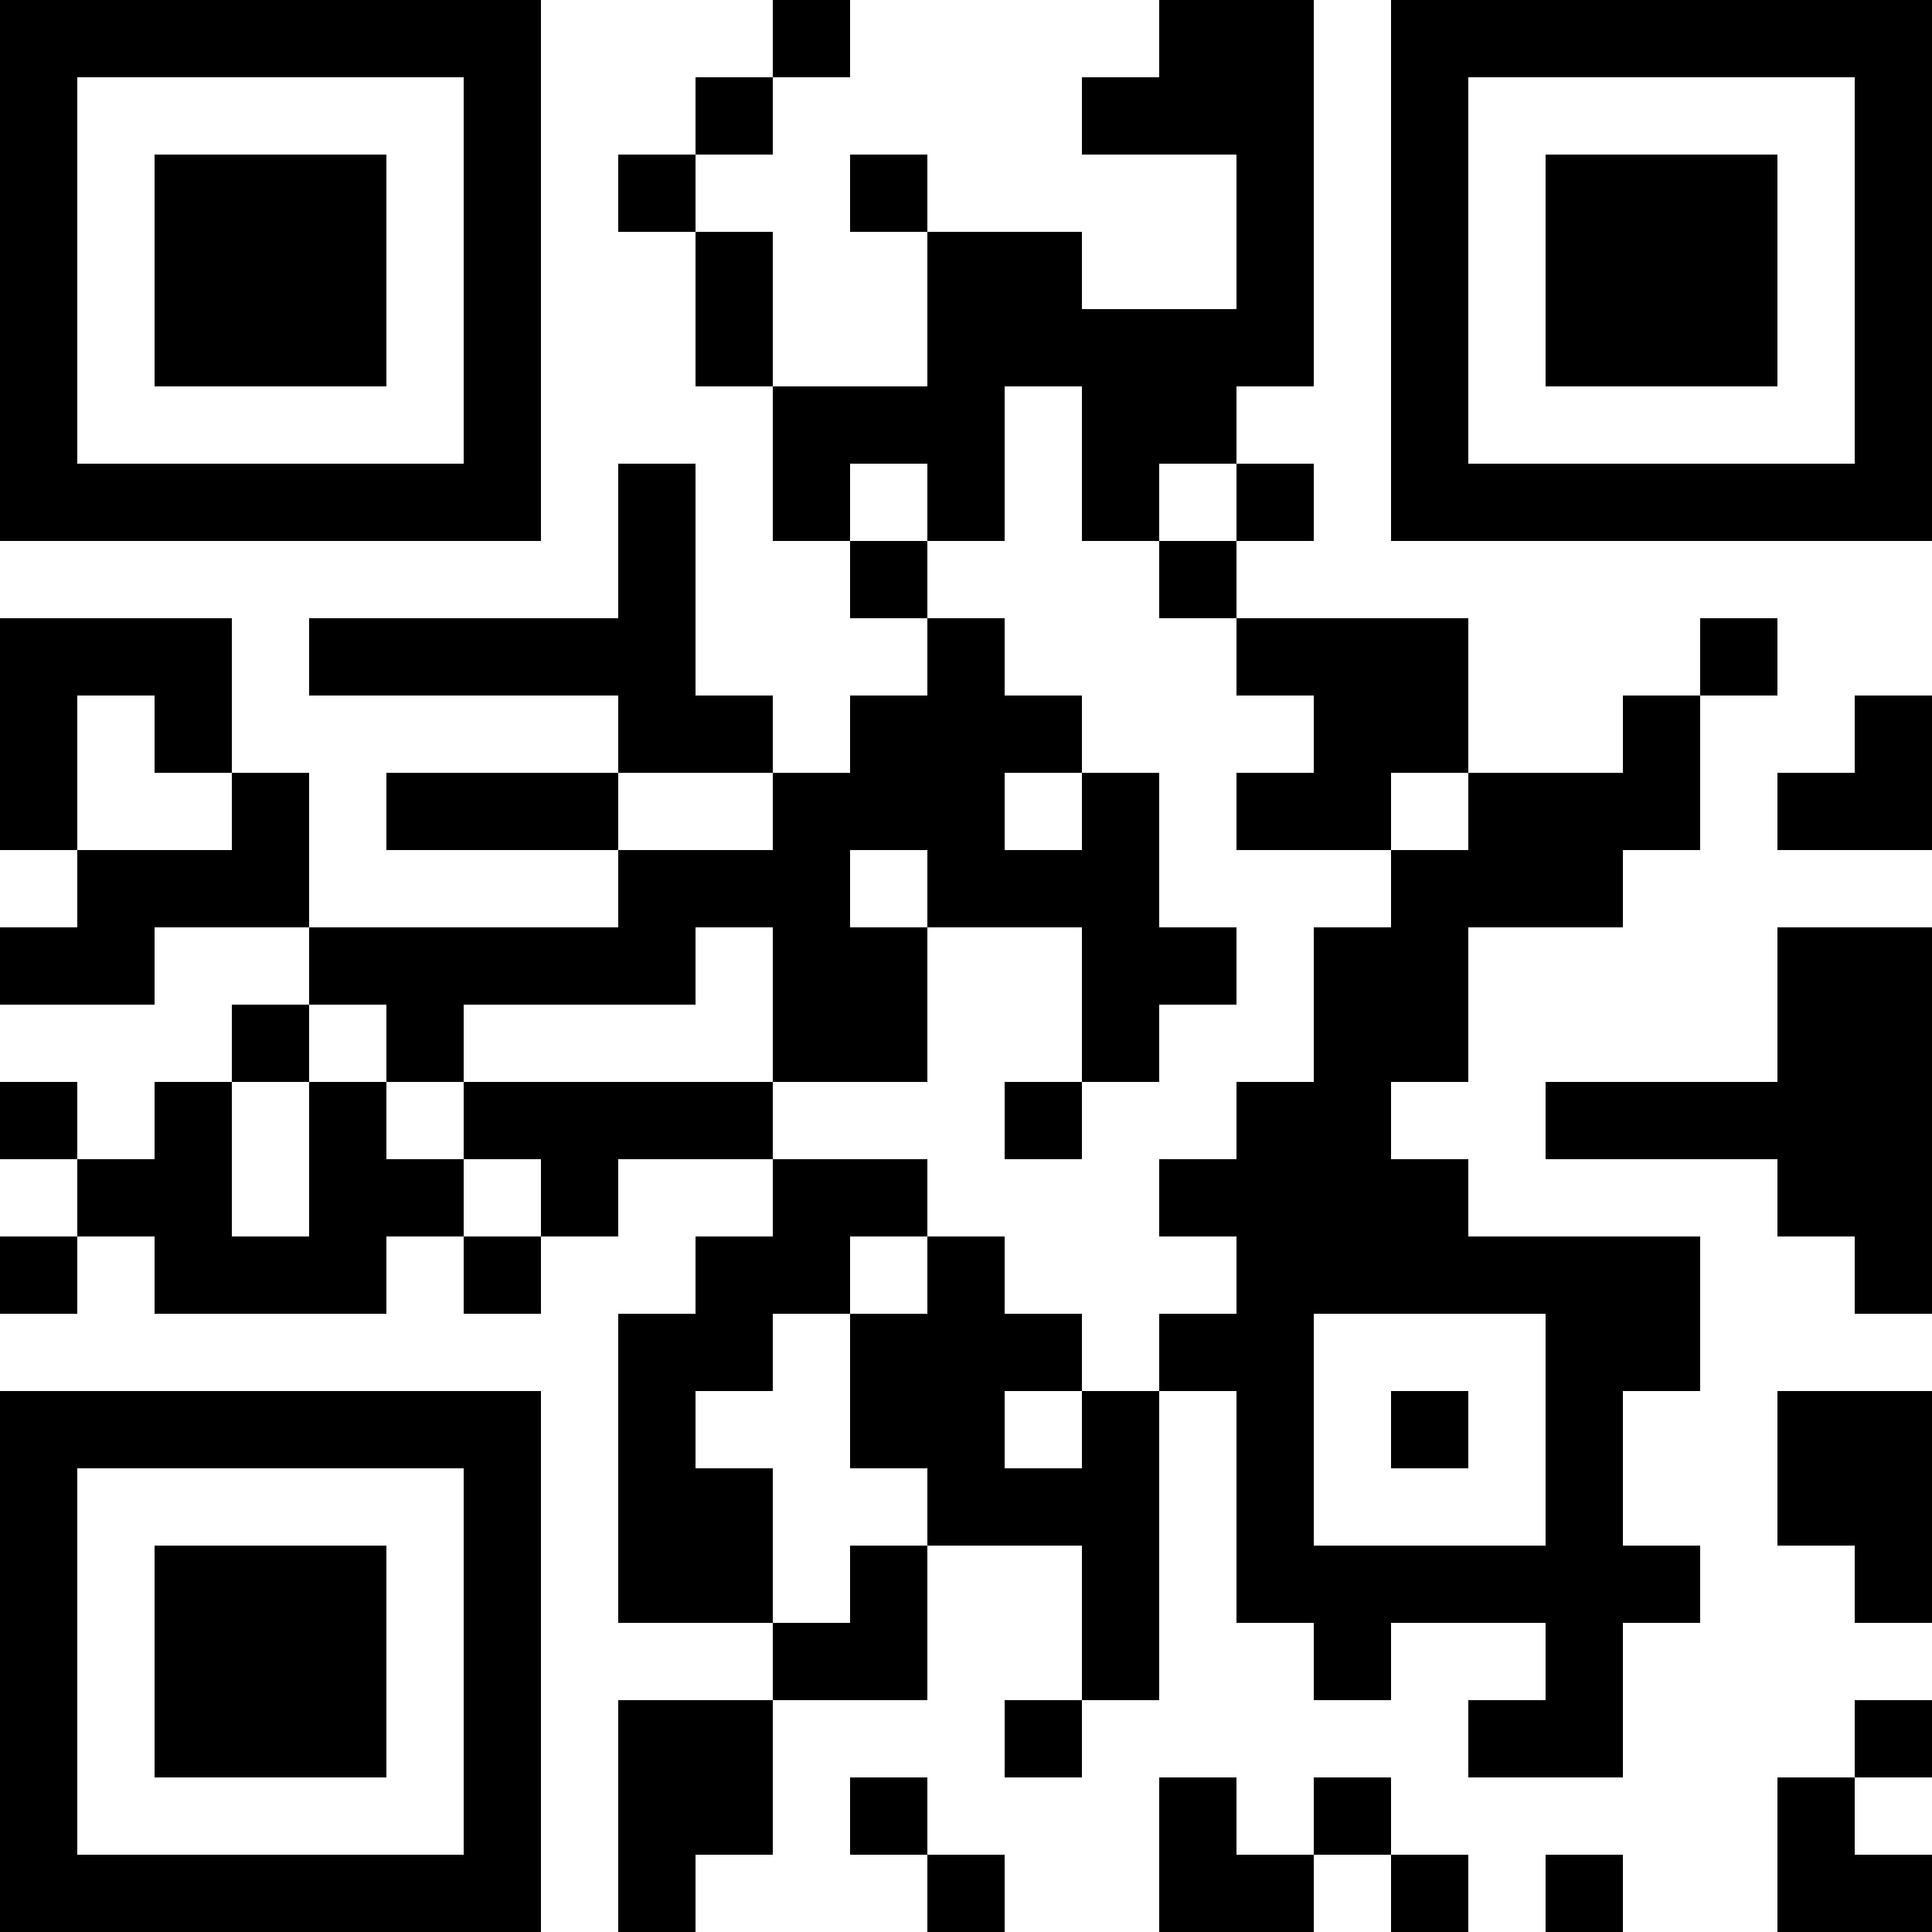 <?xml version="1.0" encoding="UTF-8"?>
<svg xmlns="http://www.w3.org/2000/svg" version="1.1" width="100" height="100" viewBox="0 0 100 100"><rect x="0" y="0" width="100" height="100" fill="#ffffff"/><g transform="scale(4)"><g transform="translate(0,0)"><path fill-rule="evenodd" d="M10 0L10 1L9 1L9 2L8 2L8 3L9 3L9 5L10 5L10 7L11 7L11 8L12 8L12 9L11 9L11 10L10 10L10 9L9 9L9 6L8 6L8 8L4 8L4 9L8 9L8 10L5 10L5 11L8 11L8 12L4 12L4 10L3 10L3 8L0 8L0 11L1 11L1 12L0 12L0 13L2 13L2 12L4 12L4 13L3 13L3 14L2 14L2 15L1 15L1 14L0 14L0 15L1 15L1 16L0 16L0 17L1 17L1 16L2 16L2 17L5 17L5 16L6 16L6 17L7 17L7 16L8 16L8 15L10 15L10 16L9 16L9 17L8 17L8 21L10 21L10 22L8 22L8 25L9 25L9 24L10 24L10 22L12 22L12 20L14 20L14 22L13 22L13 23L14 23L14 22L15 22L15 18L16 18L16 21L17 21L17 22L18 22L18 21L20 21L20 22L19 22L19 23L21 23L21 21L22 21L22 20L21 20L21 18L22 18L22 16L19 16L19 15L18 15L18 14L19 14L19 12L21 12L21 11L22 11L22 9L23 9L23 8L22 8L22 9L21 9L21 10L19 10L19 8L16 8L16 7L17 7L17 6L16 6L16 5L17 5L17 0L15 0L15 1L14 1L14 2L16 2L16 4L14 4L14 3L12 3L12 2L11 2L11 3L12 3L12 5L10 5L10 3L9 3L9 2L10 2L10 1L11 1L11 0ZM13 5L13 7L12 7L12 6L11 6L11 7L12 7L12 8L13 8L13 9L14 9L14 10L13 10L13 11L14 11L14 10L15 10L15 12L16 12L16 13L15 13L15 14L14 14L14 12L12 12L12 11L11 11L11 12L12 12L12 14L10 14L10 12L9 12L9 13L6 13L6 14L5 14L5 13L4 13L4 14L3 14L3 16L4 16L4 14L5 14L5 15L6 15L6 16L7 16L7 15L6 15L6 14L10 14L10 15L12 15L12 16L11 16L11 17L10 17L10 18L9 18L9 19L10 19L10 21L11 21L11 20L12 20L12 19L11 19L11 17L12 17L12 16L13 16L13 17L14 17L14 18L13 18L13 19L14 19L14 18L15 18L15 17L16 17L16 16L15 16L15 15L16 15L16 14L17 14L17 12L18 12L18 11L19 11L19 10L18 10L18 11L16 11L16 10L17 10L17 9L16 9L16 8L15 8L15 7L16 7L16 6L15 6L15 7L14 7L14 5ZM1 9L1 11L3 11L3 10L2 10L2 9ZM24 9L24 10L23 10L23 11L25 11L25 9ZM8 10L8 11L10 11L10 10ZM23 12L23 14L20 14L20 15L23 15L23 16L24 16L24 17L25 17L25 12ZM13 14L13 15L14 15L14 14ZM17 17L17 20L20 20L20 17ZM18 18L18 19L19 19L19 18ZM23 18L23 20L24 20L24 21L25 21L25 18ZM24 22L24 23L23 23L23 25L25 25L25 24L24 24L24 23L25 23L25 22ZM11 23L11 24L12 24L12 25L13 25L13 24L12 24L12 23ZM15 23L15 25L17 25L17 24L18 24L18 25L19 25L19 24L18 24L18 23L17 23L17 24L16 24L16 23ZM20 24L20 25L21 25L21 24ZM0 0L0 7L7 7L7 0ZM1 1L1 6L6 6L6 1ZM2 2L2 5L5 5L5 2ZM18 0L18 7L25 7L25 0ZM19 1L19 6L24 6L24 1ZM20 2L20 5L23 5L23 2ZM0 18L0 25L7 25L7 18ZM1 19L1 24L6 24L6 19ZM2 20L2 23L5 23L5 20Z" fill="#000000"/></g></g></svg>
